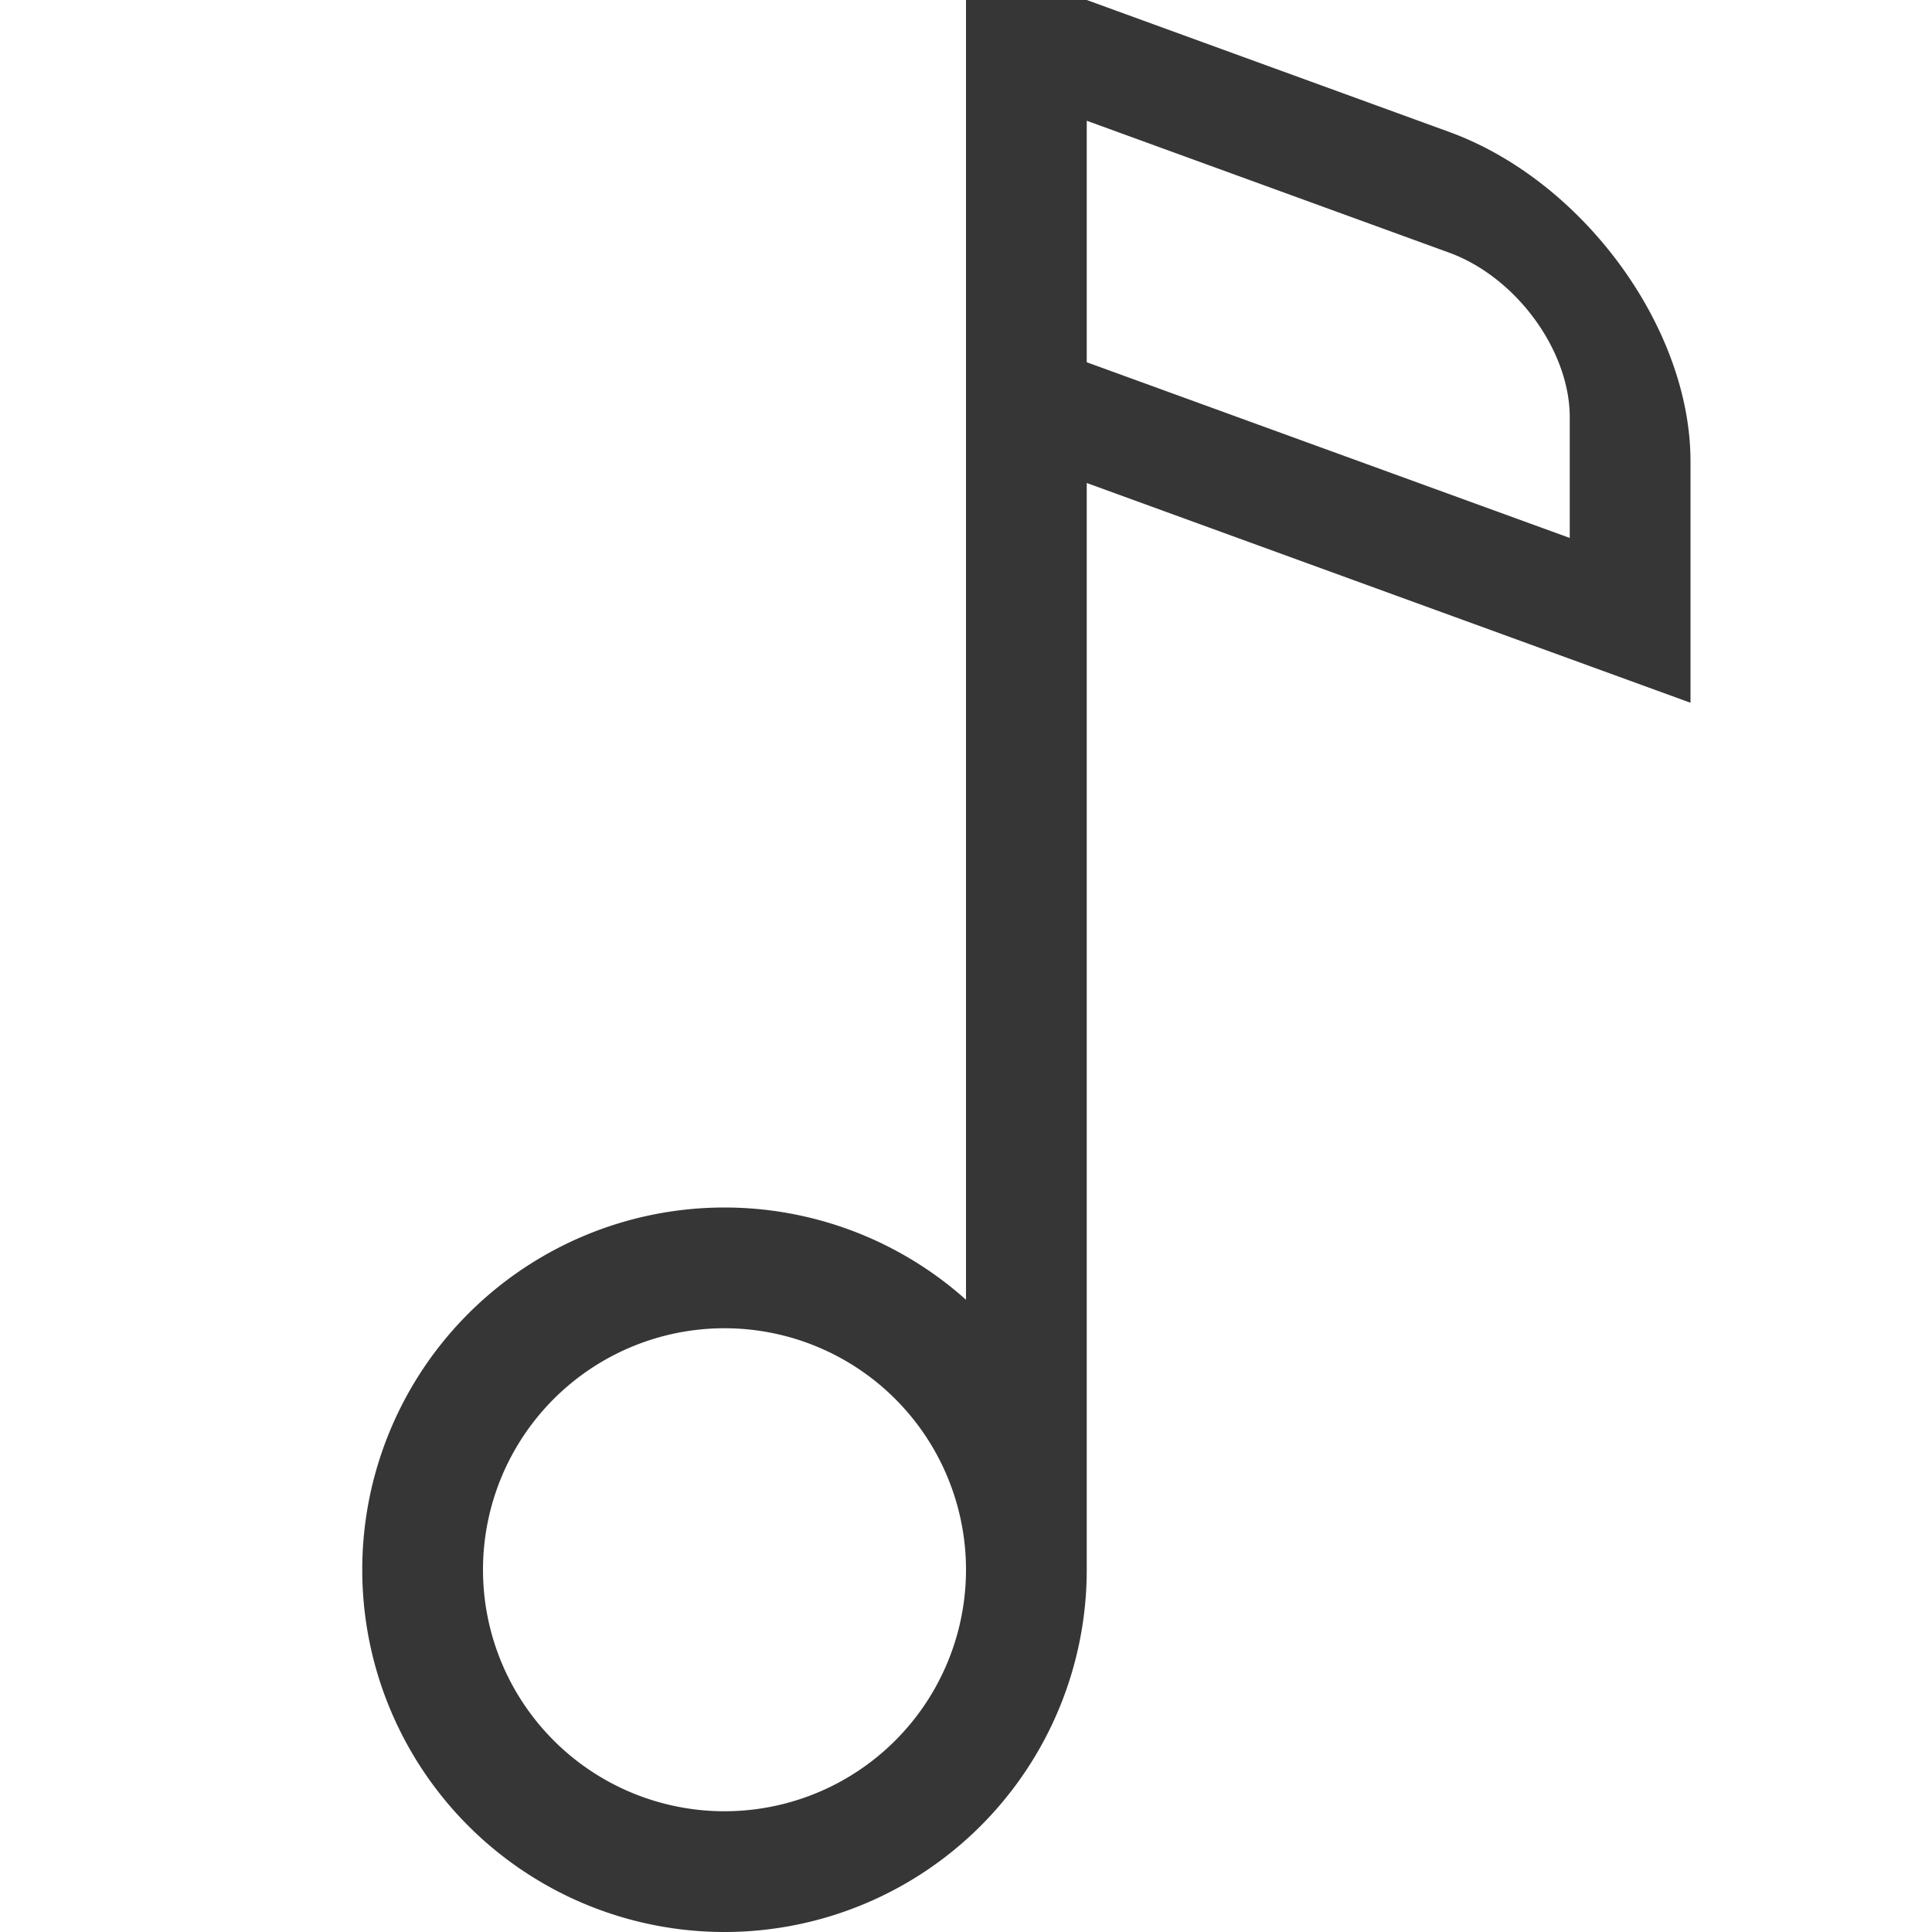 <?xml version="1.0" encoding="UTF-8" standalone="no"?>
<!-- Created with Inkscape (http://www.inkscape.org/) -->

<svg
   width="16"
   height="16"
   viewBox="0 0 16 16"
   version="1.1"
   id="svg5"
   inkscape:version="1.2.1 (9c6d41e410, 2022-07-14, custom)"
   sodipodi:docname="audio-x-generic-symbolic.svg"
   xmlns:inkscape="http://www.inkscape.org/namespaces/inkscape"
   xmlns:sodipodi="http://sodipodi.sourceforge.net/DTD/sodipodi-0.dtd"
   xmlns="http://www.w3.org/2000/svg"
   xmlns:svg="http://www.w3.org/2000/svg">
  <sodipodi:namedview
     id="namedview7"
     pagecolor="#ffffff"
     bordercolor="#000000"
     borderopacity="0.25"
     inkscape:showpageshadow="2"
     inkscape:pageopacity="0.0"
     inkscape:pagecheckerboard="0"
     inkscape:deskcolor="#d1d1d1"
     inkscape:document-units="px"
     showgrid="false"
     inkscape:zoom="50.625"
     inkscape:cx="8.5234568"
     inkscape:cy="8.0098765"
     inkscape:window-width="1920"
     inkscape:window-height="1012"
     inkscape:window-x="0"
     inkscape:window-y="0"
     inkscape:window-maximized="1"
     inkscape:current-layer="svg5" />
  <defs
     id="defs2" />
  <path
     id="path285"
     style="opacity:1;fill:#363636;fill-opacity:1;stroke-width:0.857"
     d="M 8 0 L 8 10.764 A 3 3 0 0 0 6 10 A 3 3 0 0 0 3 13 A 3 3 0 0 0 6 16 A 3 3 0 0 0 9 13 L 9 4 L 14 5.82 L 14 3.82 C 14 2.712 13.108 1.495 12 1.092 L 9 0 L 8 0 z M 9 1 L 12 2.092 C 12.554 2.293 13 2.901 13 3.455 L 13 4.455 L 9 3 L 9 1 z M 6 11 A 2 2 0 0 1 8 13 A 2 2 0 0 1 6 15 A 2 2 0 0 1 4 13 A 2 2 0 0 1 6 11 z " />
</svg>
